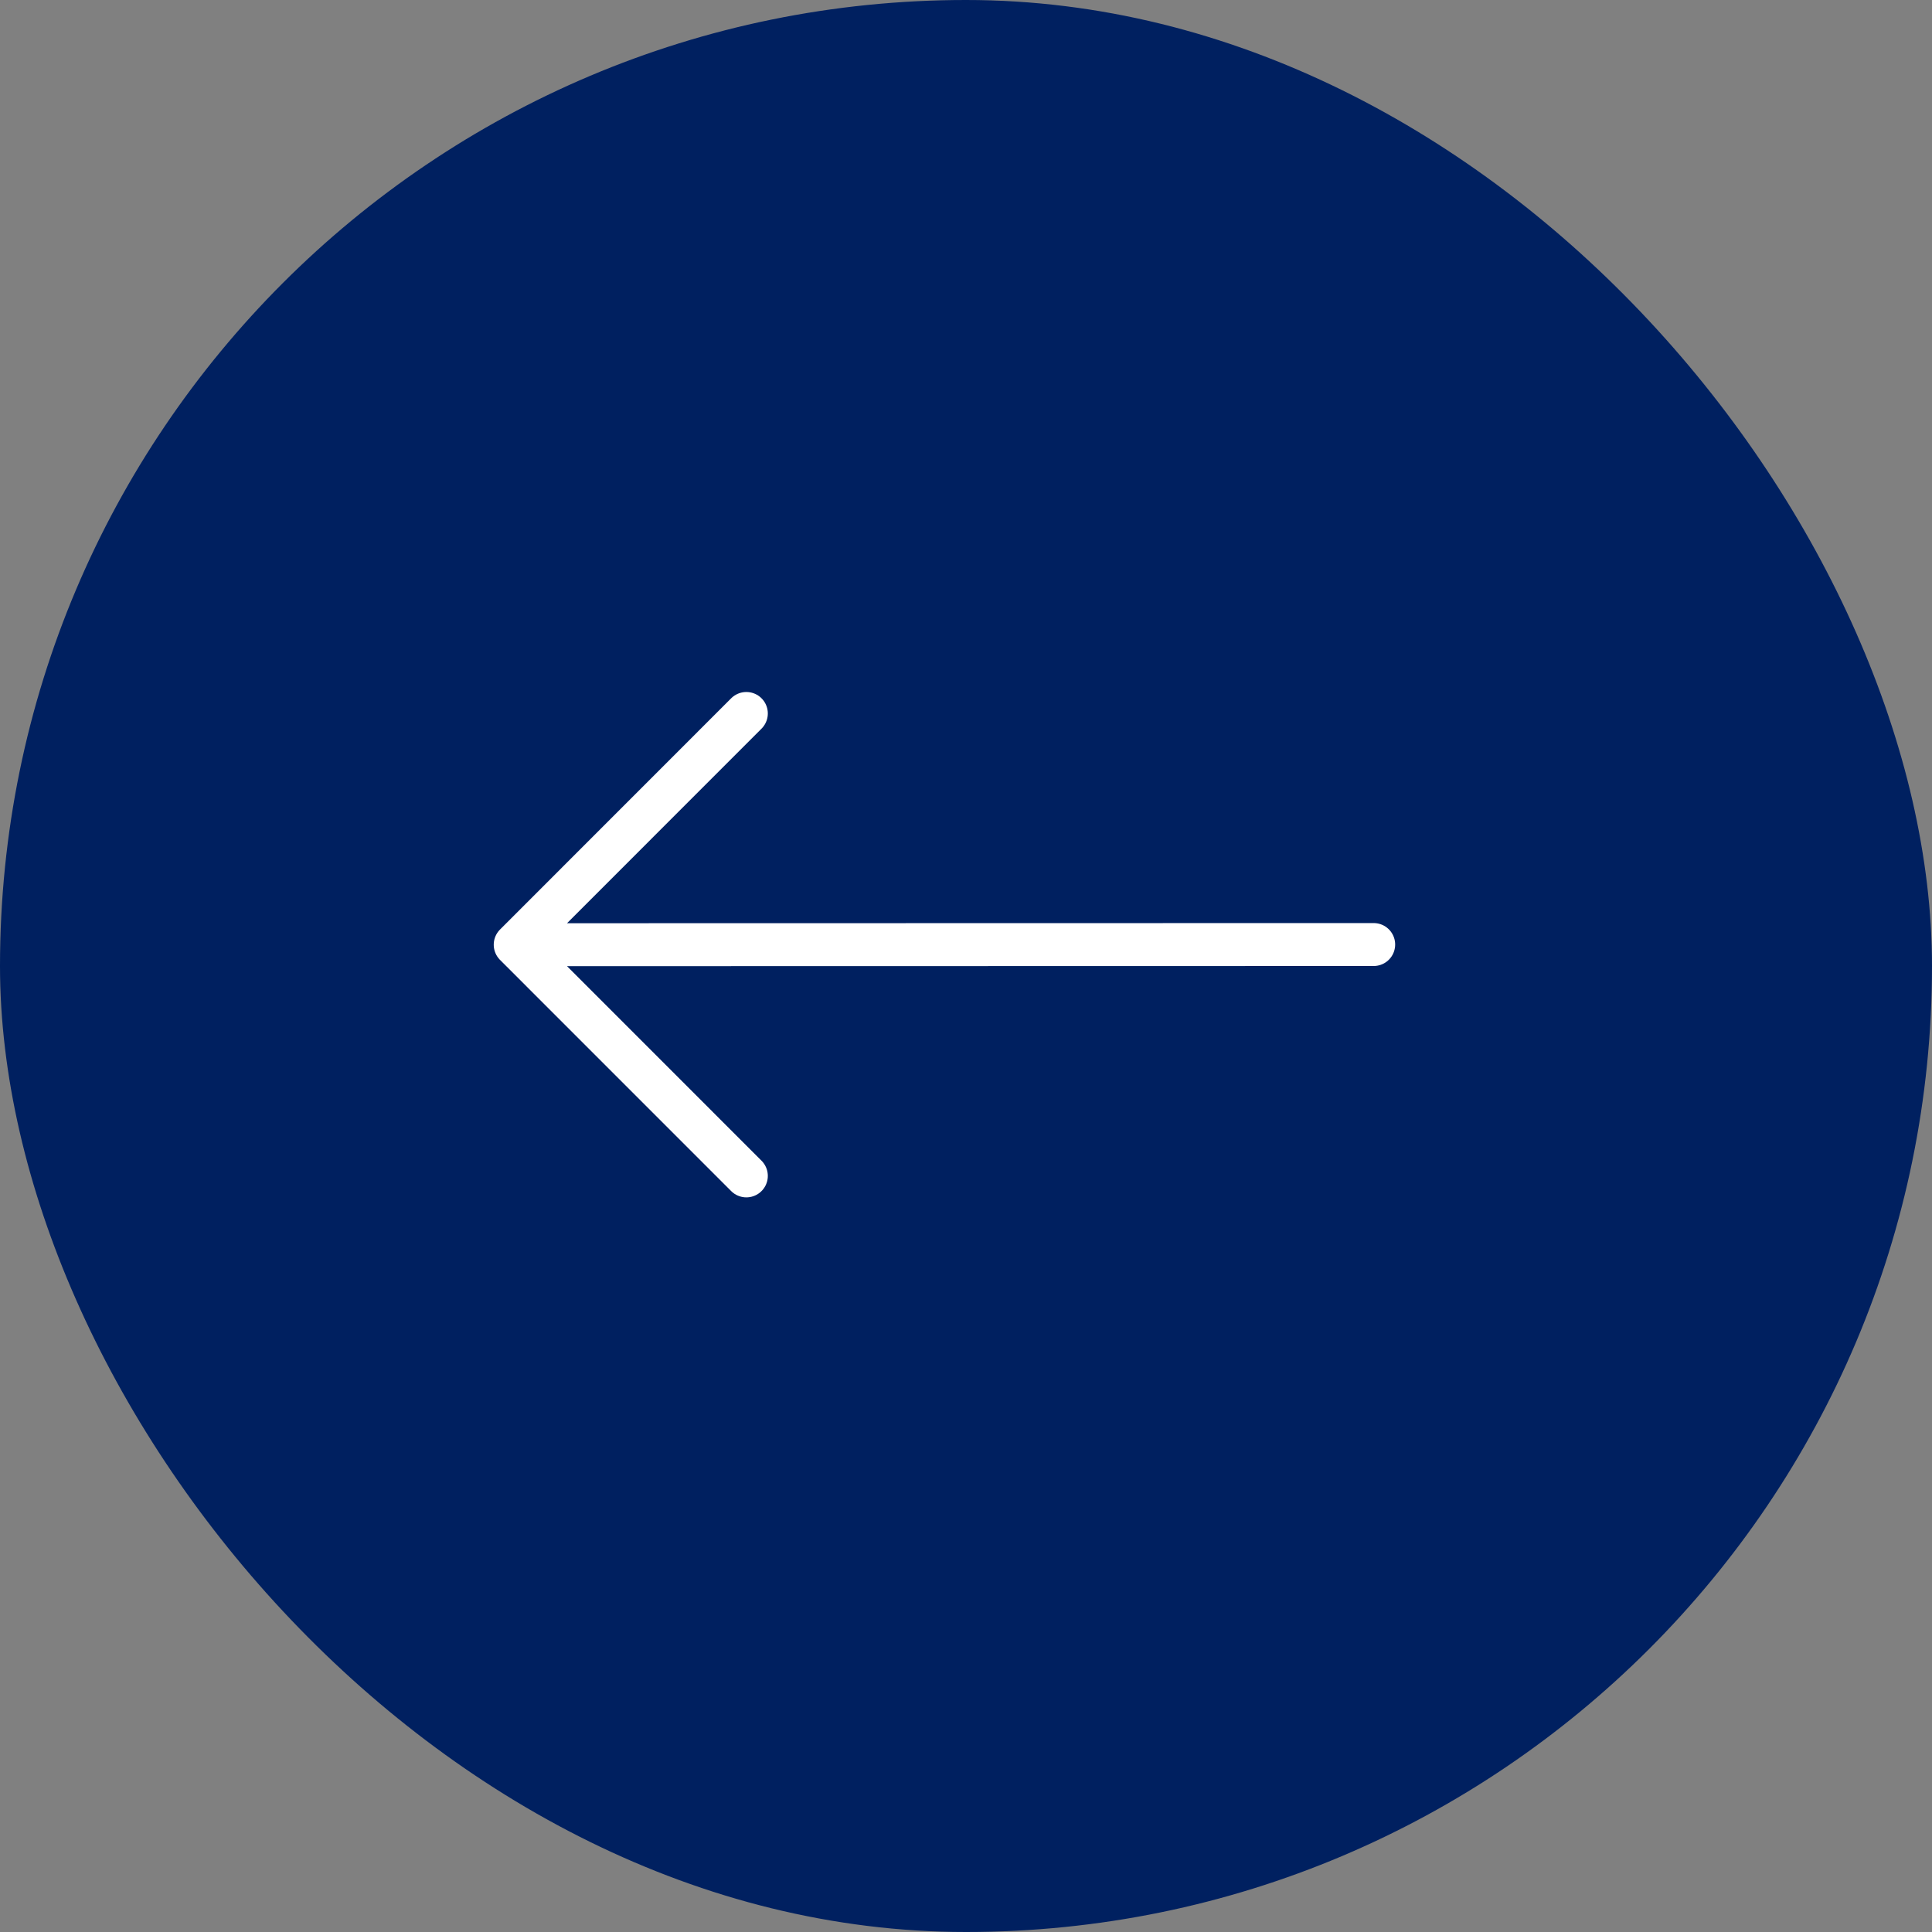 <svg width="45" height="45" viewBox="0 0 45 45" fill="none" xmlns="http://www.w3.org/2000/svg">
<rect x="0" y="0" width="45" height="45" fill="#808080" stroke="none"/>
<rect width="45" height="45" rx="22.5" fill="#002060"/>
<path d="M31.996 22L12 22.004M12 22.004L17.384 27.389M12 22.004L17.384 16.618" stroke="white" stroke-linecap="round" stroke-linejoin="round"/>
</svg>
